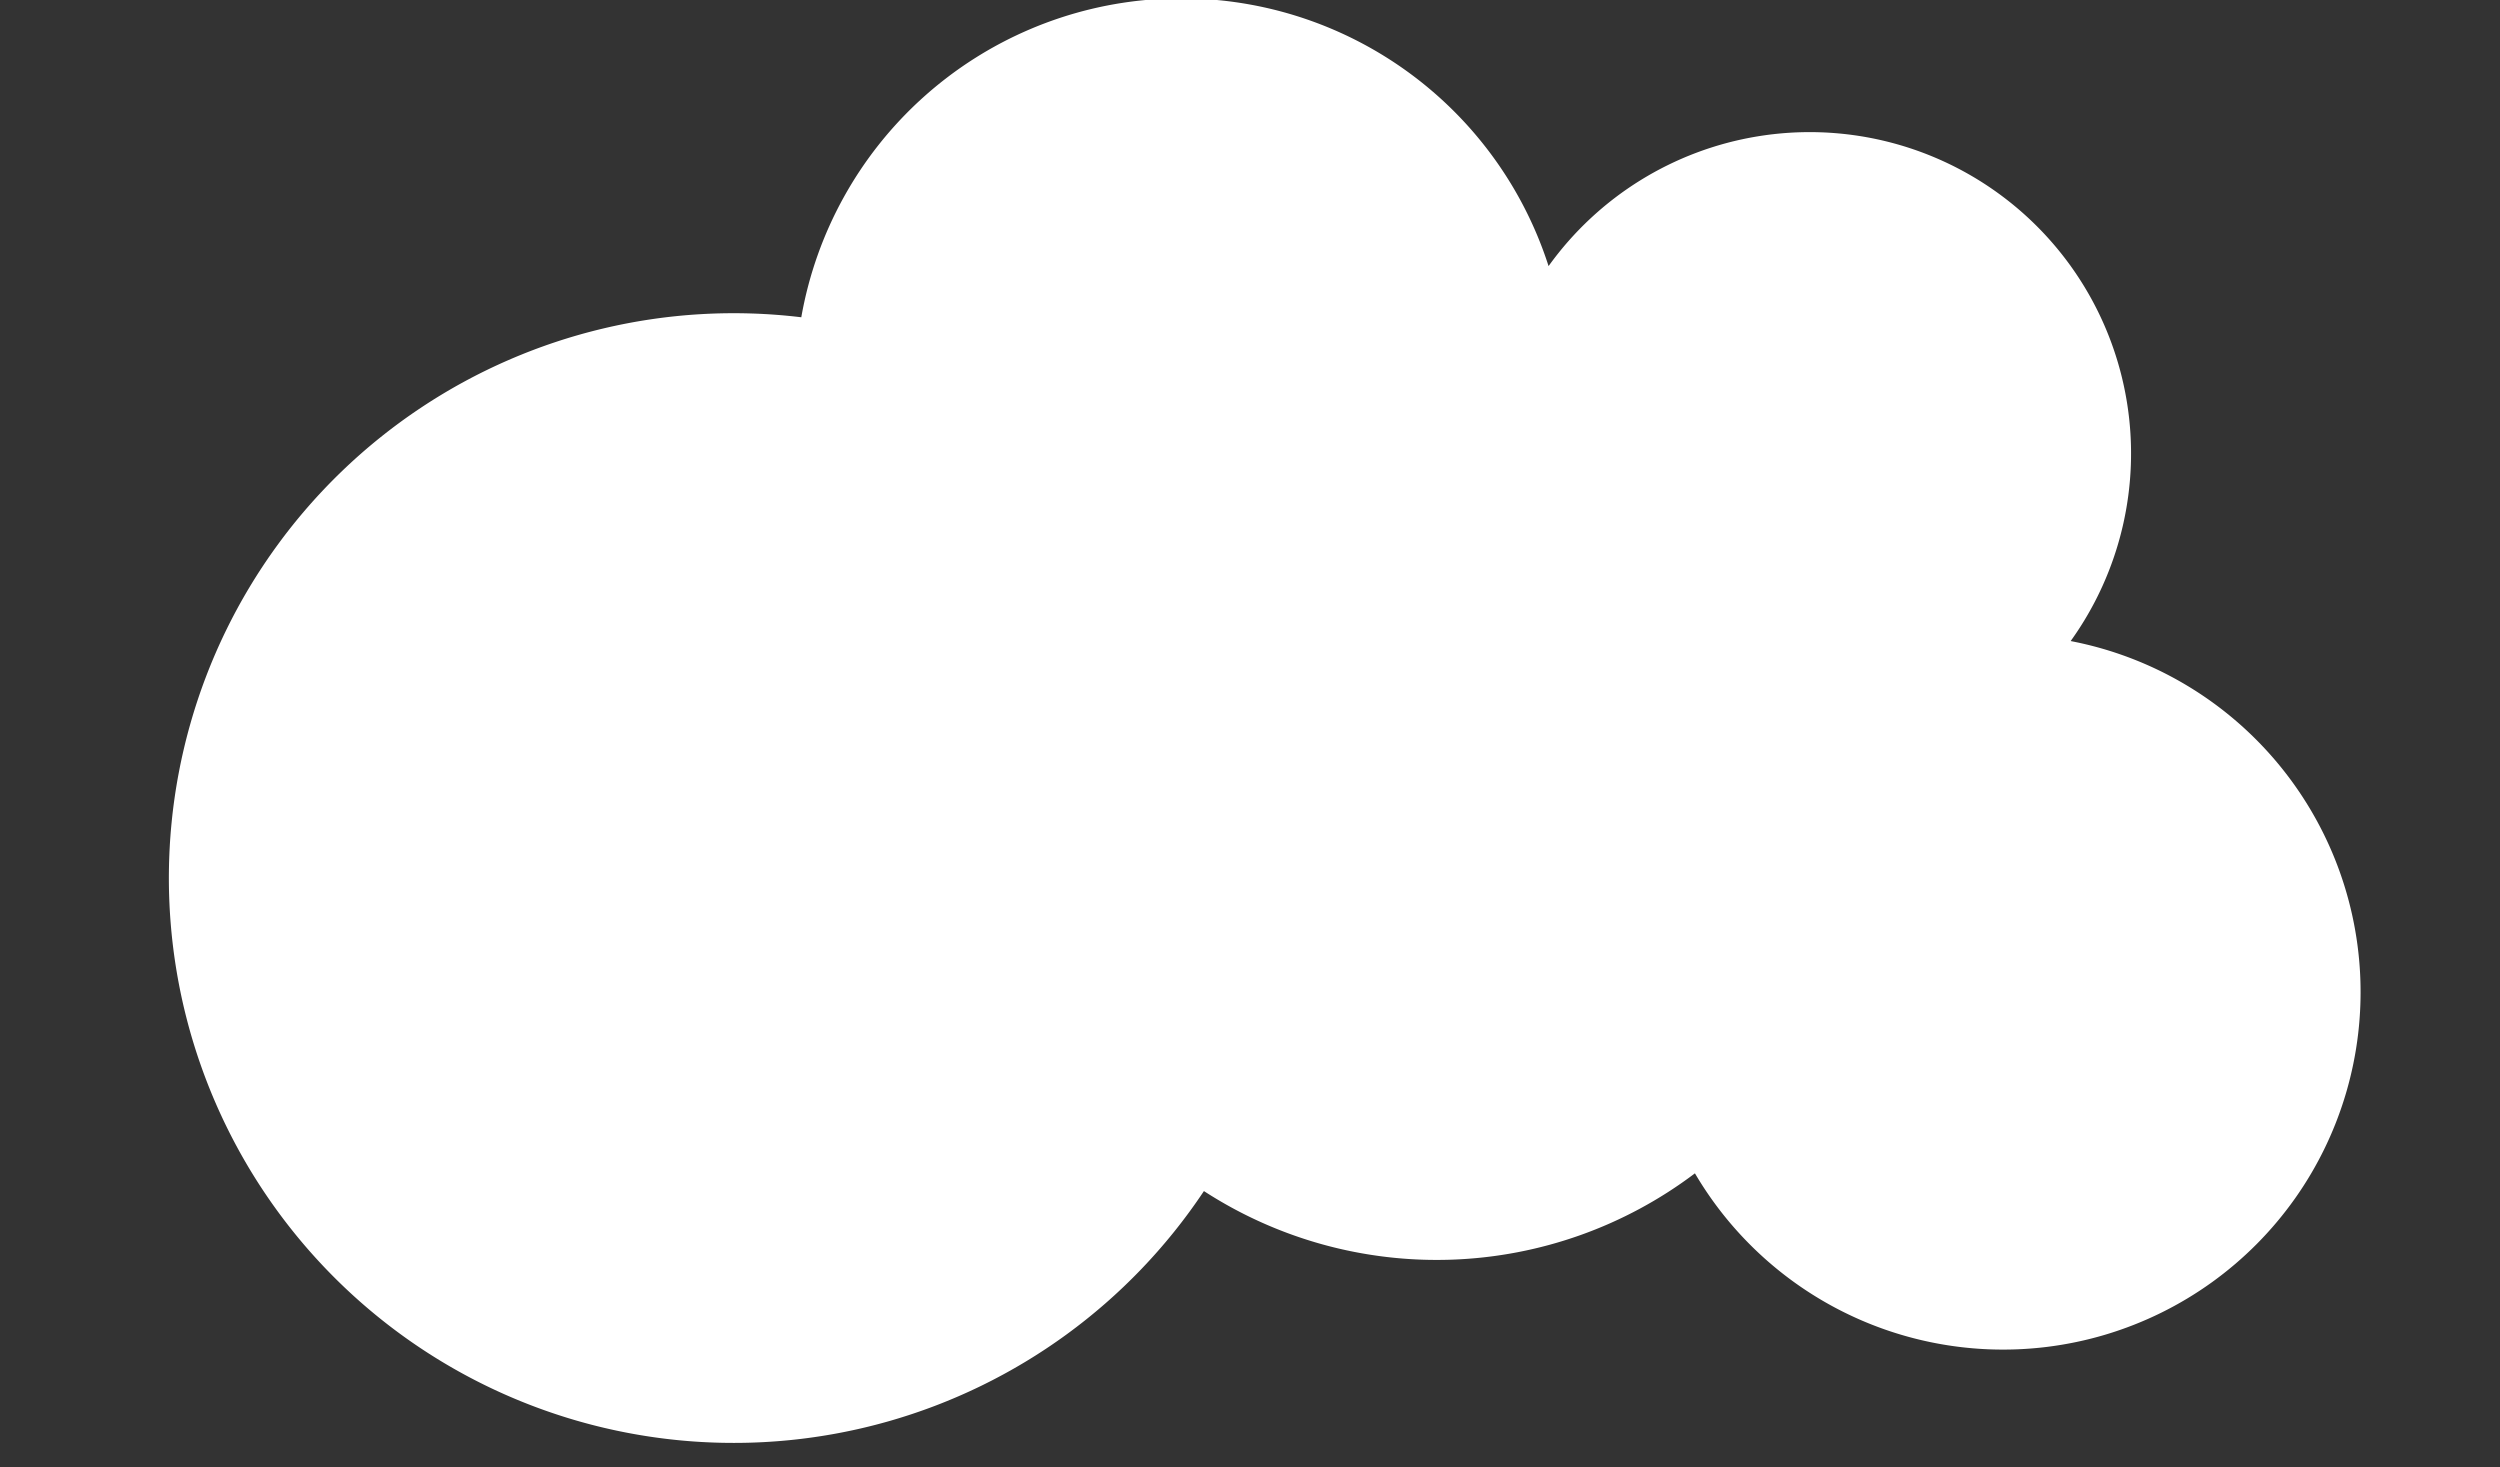 <svg id="Capa_1" data-name="Capa 1" xmlns="http://www.w3.org/2000/svg" viewBox="0 0 132.38 77.7"><rect x="0" y="0" width="132.38" height="77.7" fill="#333333" stroke="none"/><defs><style>.cls-1{fill:#fff;}</style></defs><title>muñeco1</title><path class="cls-1" d="M109.65,33.94A17,17,0,1,0,82,14.09,20.43,20.43,0,0,0,42.43,16.8,29.91,29.91,0,1,0,63.75,63.07a22.67,22.67,0,0,0,26-.94,18.93,18.93,0,1,0,19.92-28.18Z"/></svg>